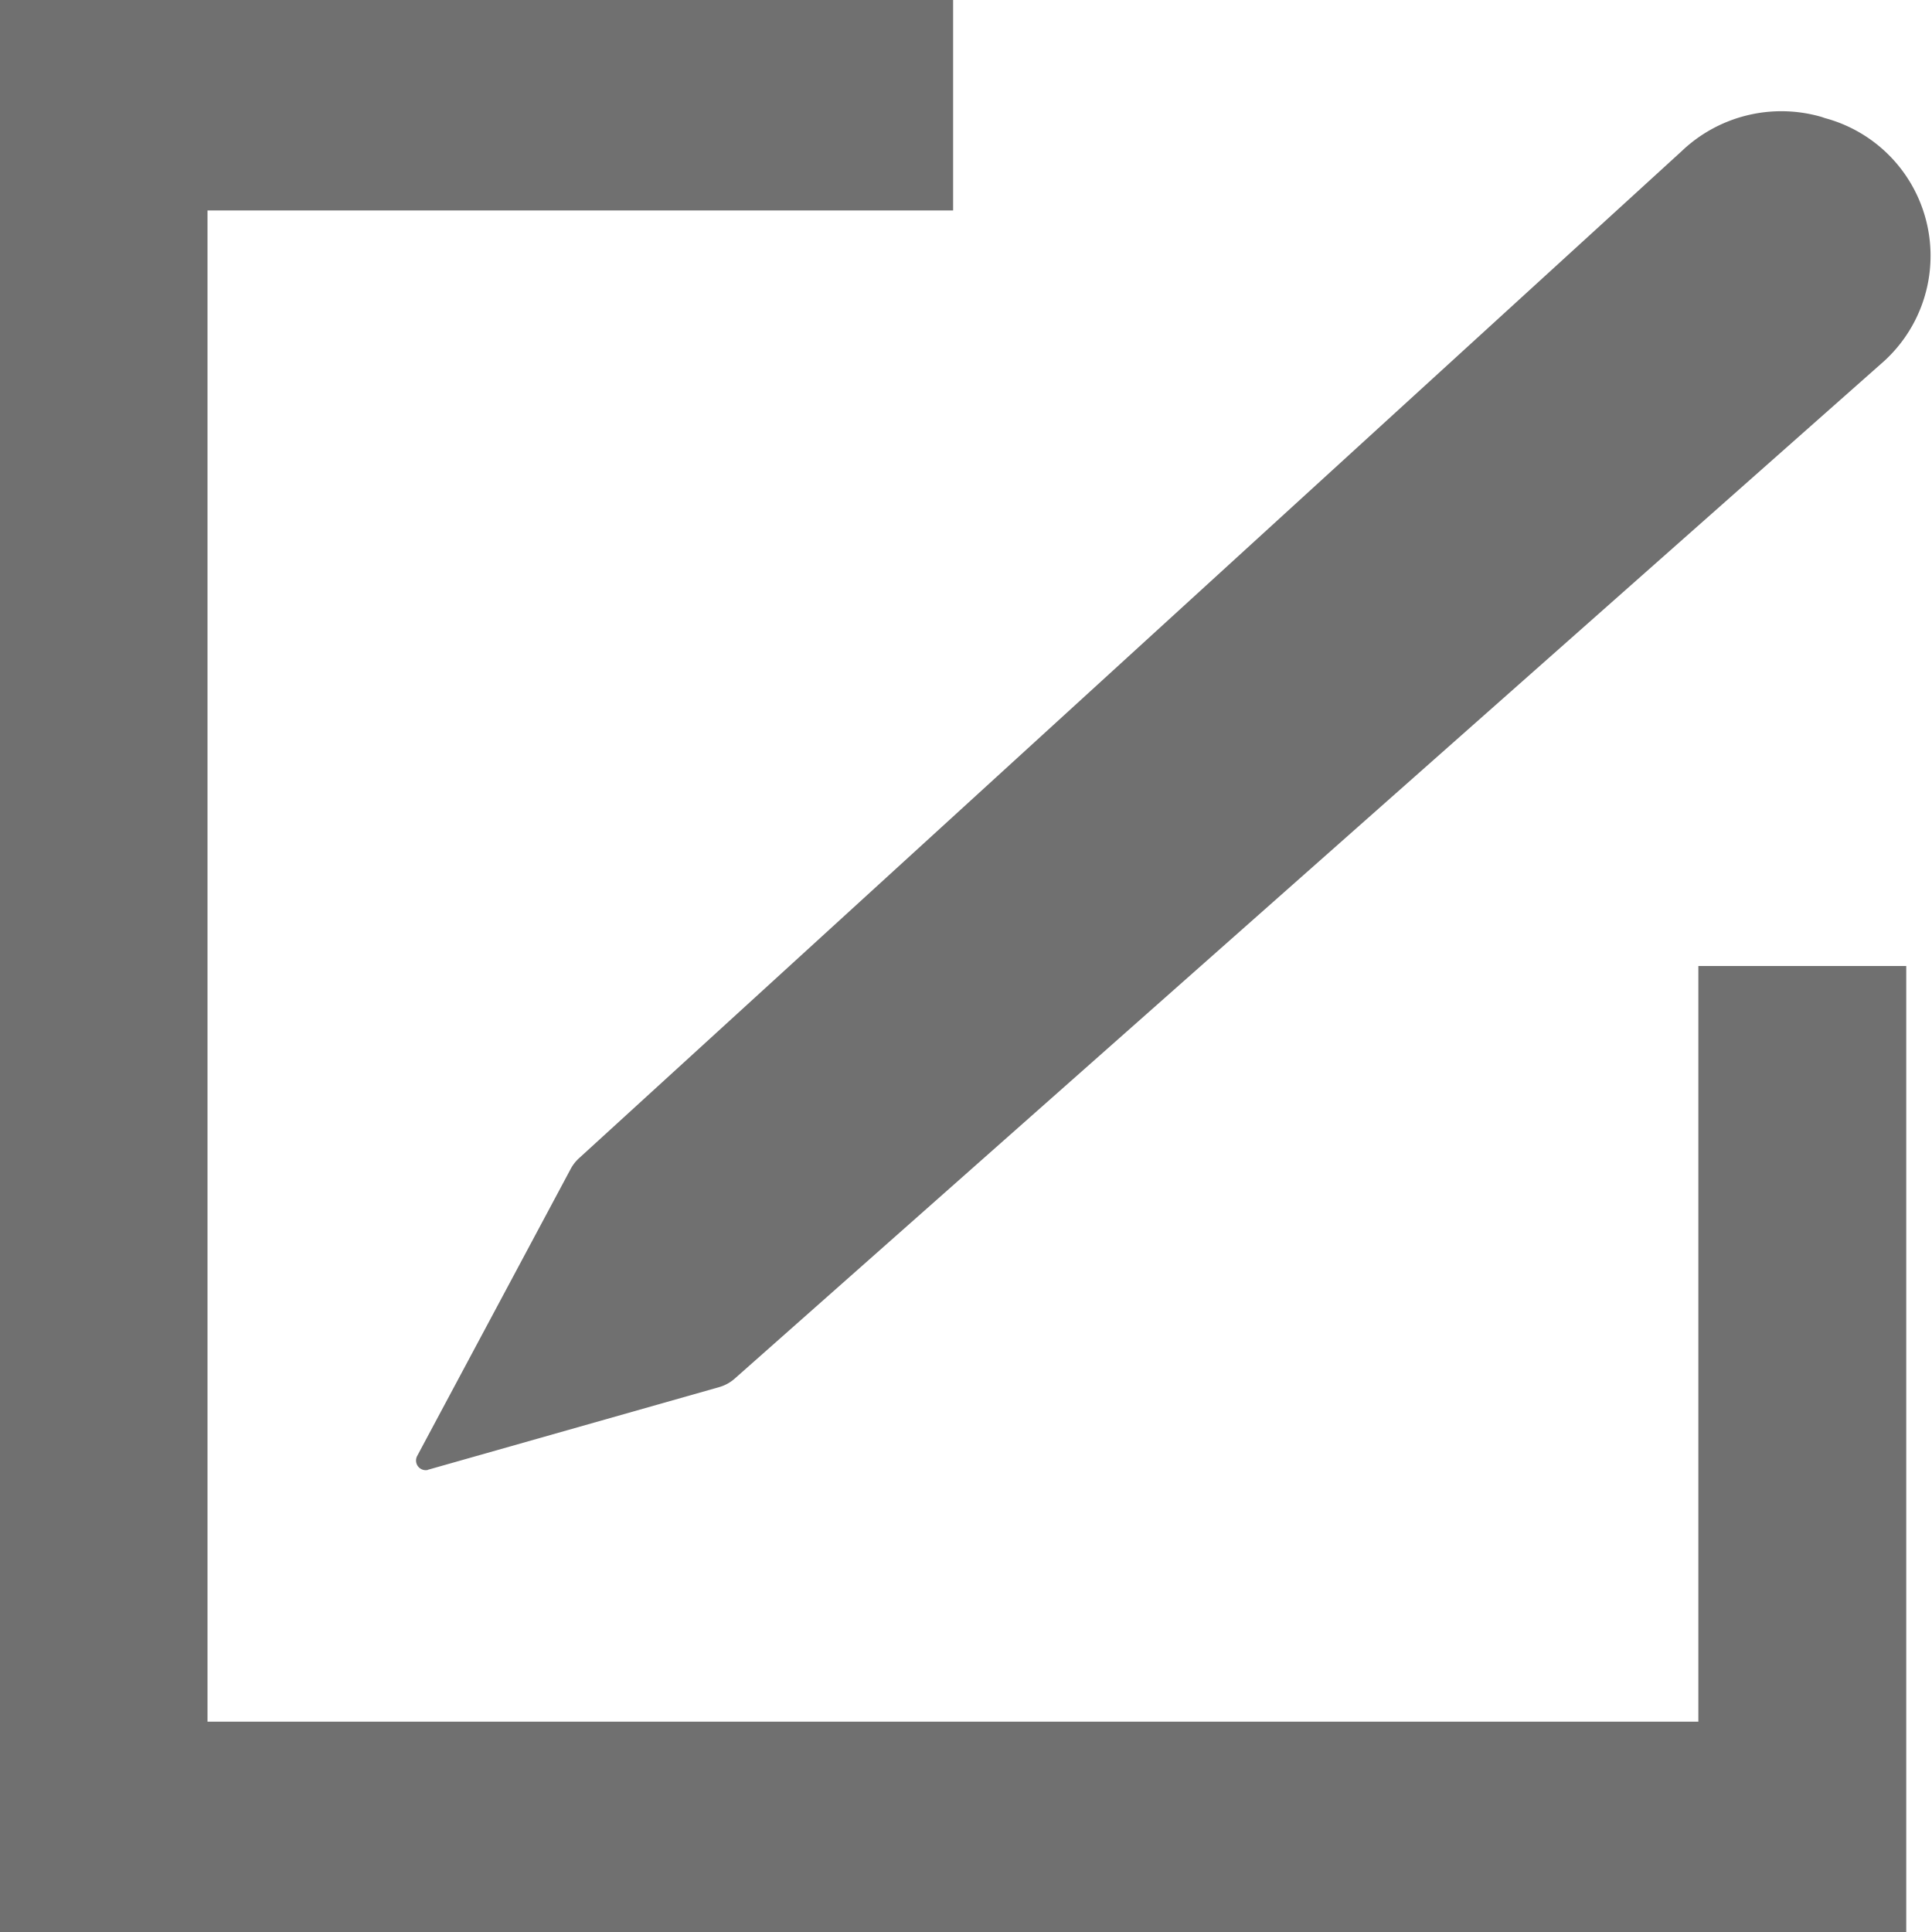 <svg xmlns="http://www.w3.org/2000/svg" width="15" height="15" viewBox="0 0 15 15">
    <defs>
        <style>
            .cls-1{fill:#707070}
        </style>
    </defs>
    <g id="Group_105">
        <g id="Group_107">
            <path id="Path_202" d="M0 0v15h14.8V7.5h-1.614v5.867H1.611V1.634H7.4V0z" class="cls-1"/>
            <g id="Group_104">
                <g id="Group_106">
                    <path id="Path_203" d="M6.1 12.135l2.262-.642a.31.31 0 0 0 .124-.068l8.924-7.9a1.107 1.107 0 0 0-.461-1.885l-.026-.009a1.121 1.121 0 0 0-1.087.266L7.277 9.714a.31.31 0 0 0-.067.086l-1.191 2.227a.075.075 0 0 0 .085.108" class="cls-1" transform="translate(-2.78 -.723)"/>
                </g>
            </g>
        </g>
    </g>
</svg>
